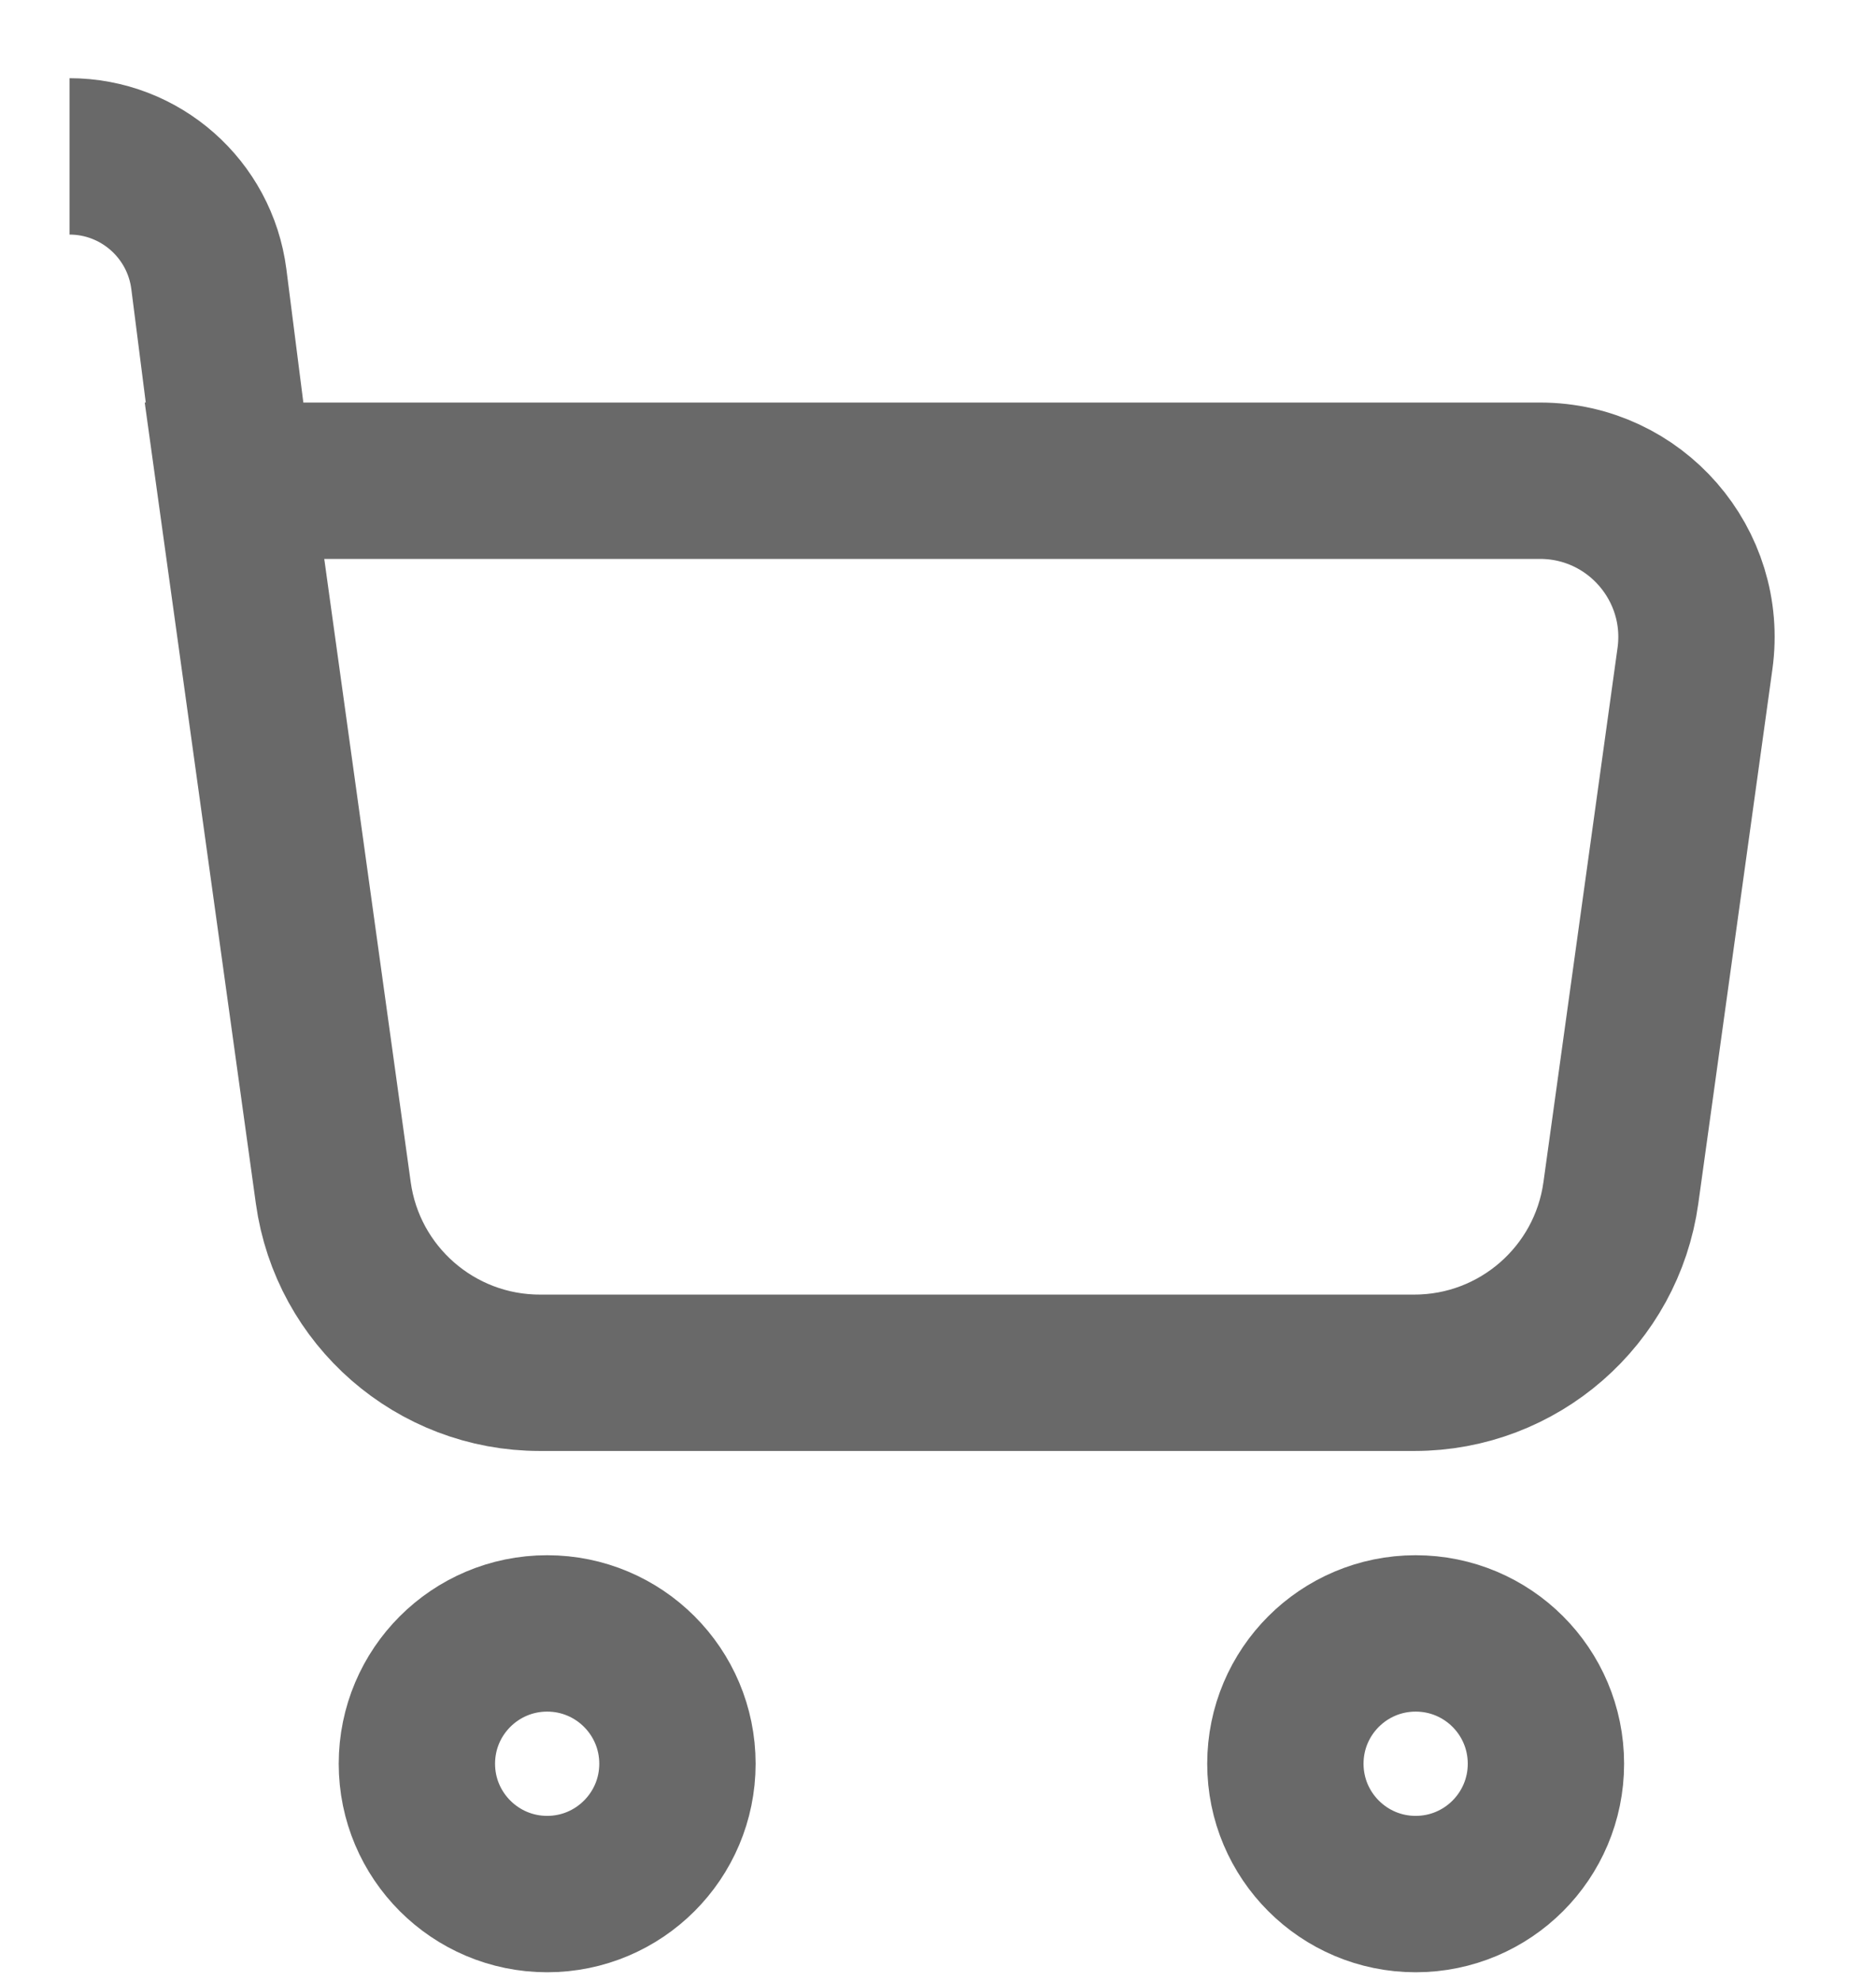 <svg width="18" height="19" viewBox="0 0 18 19" fill="none" xmlns="http://www.w3.org/2000/svg">
<path d="M2.25 4.611L3.198 11.442C3.335 12.43 4.181 13.167 5.179 13.167L13.571 13.167C14.569 13.167 15.415 12.43 15.552 11.442L16.263 6.317C16.388 5.416 15.688 4.611 14.777 4.611L2.25 4.611ZM2.25 4.611L2.004 2.678C1.918 2.005 1.345 1.5 0.667 1.5V1.5" stroke="#696969" stroke-width="1.5"/>
<path d="M6.5 16.917C6.5 16.226 5.94 15.667 5.25 15.667C4.56 15.667 4 16.226 4 16.917C4 17.607 4.56 18.167 5.25 18.167C5.94 18.167 6.5 17.607 6.5 16.917Z" stroke="#696969" stroke-width="1.5"/>
<path d="M14.833 16.917C14.833 16.226 14.274 15.667 13.583 15.667C12.893 15.667 12.333 16.226 12.333 16.917C12.333 17.607 12.893 18.167 13.583 18.167C14.274 18.167 14.833 17.607 14.833 16.917Z" stroke="#696969" stroke-width="1.5"/>
</svg>
